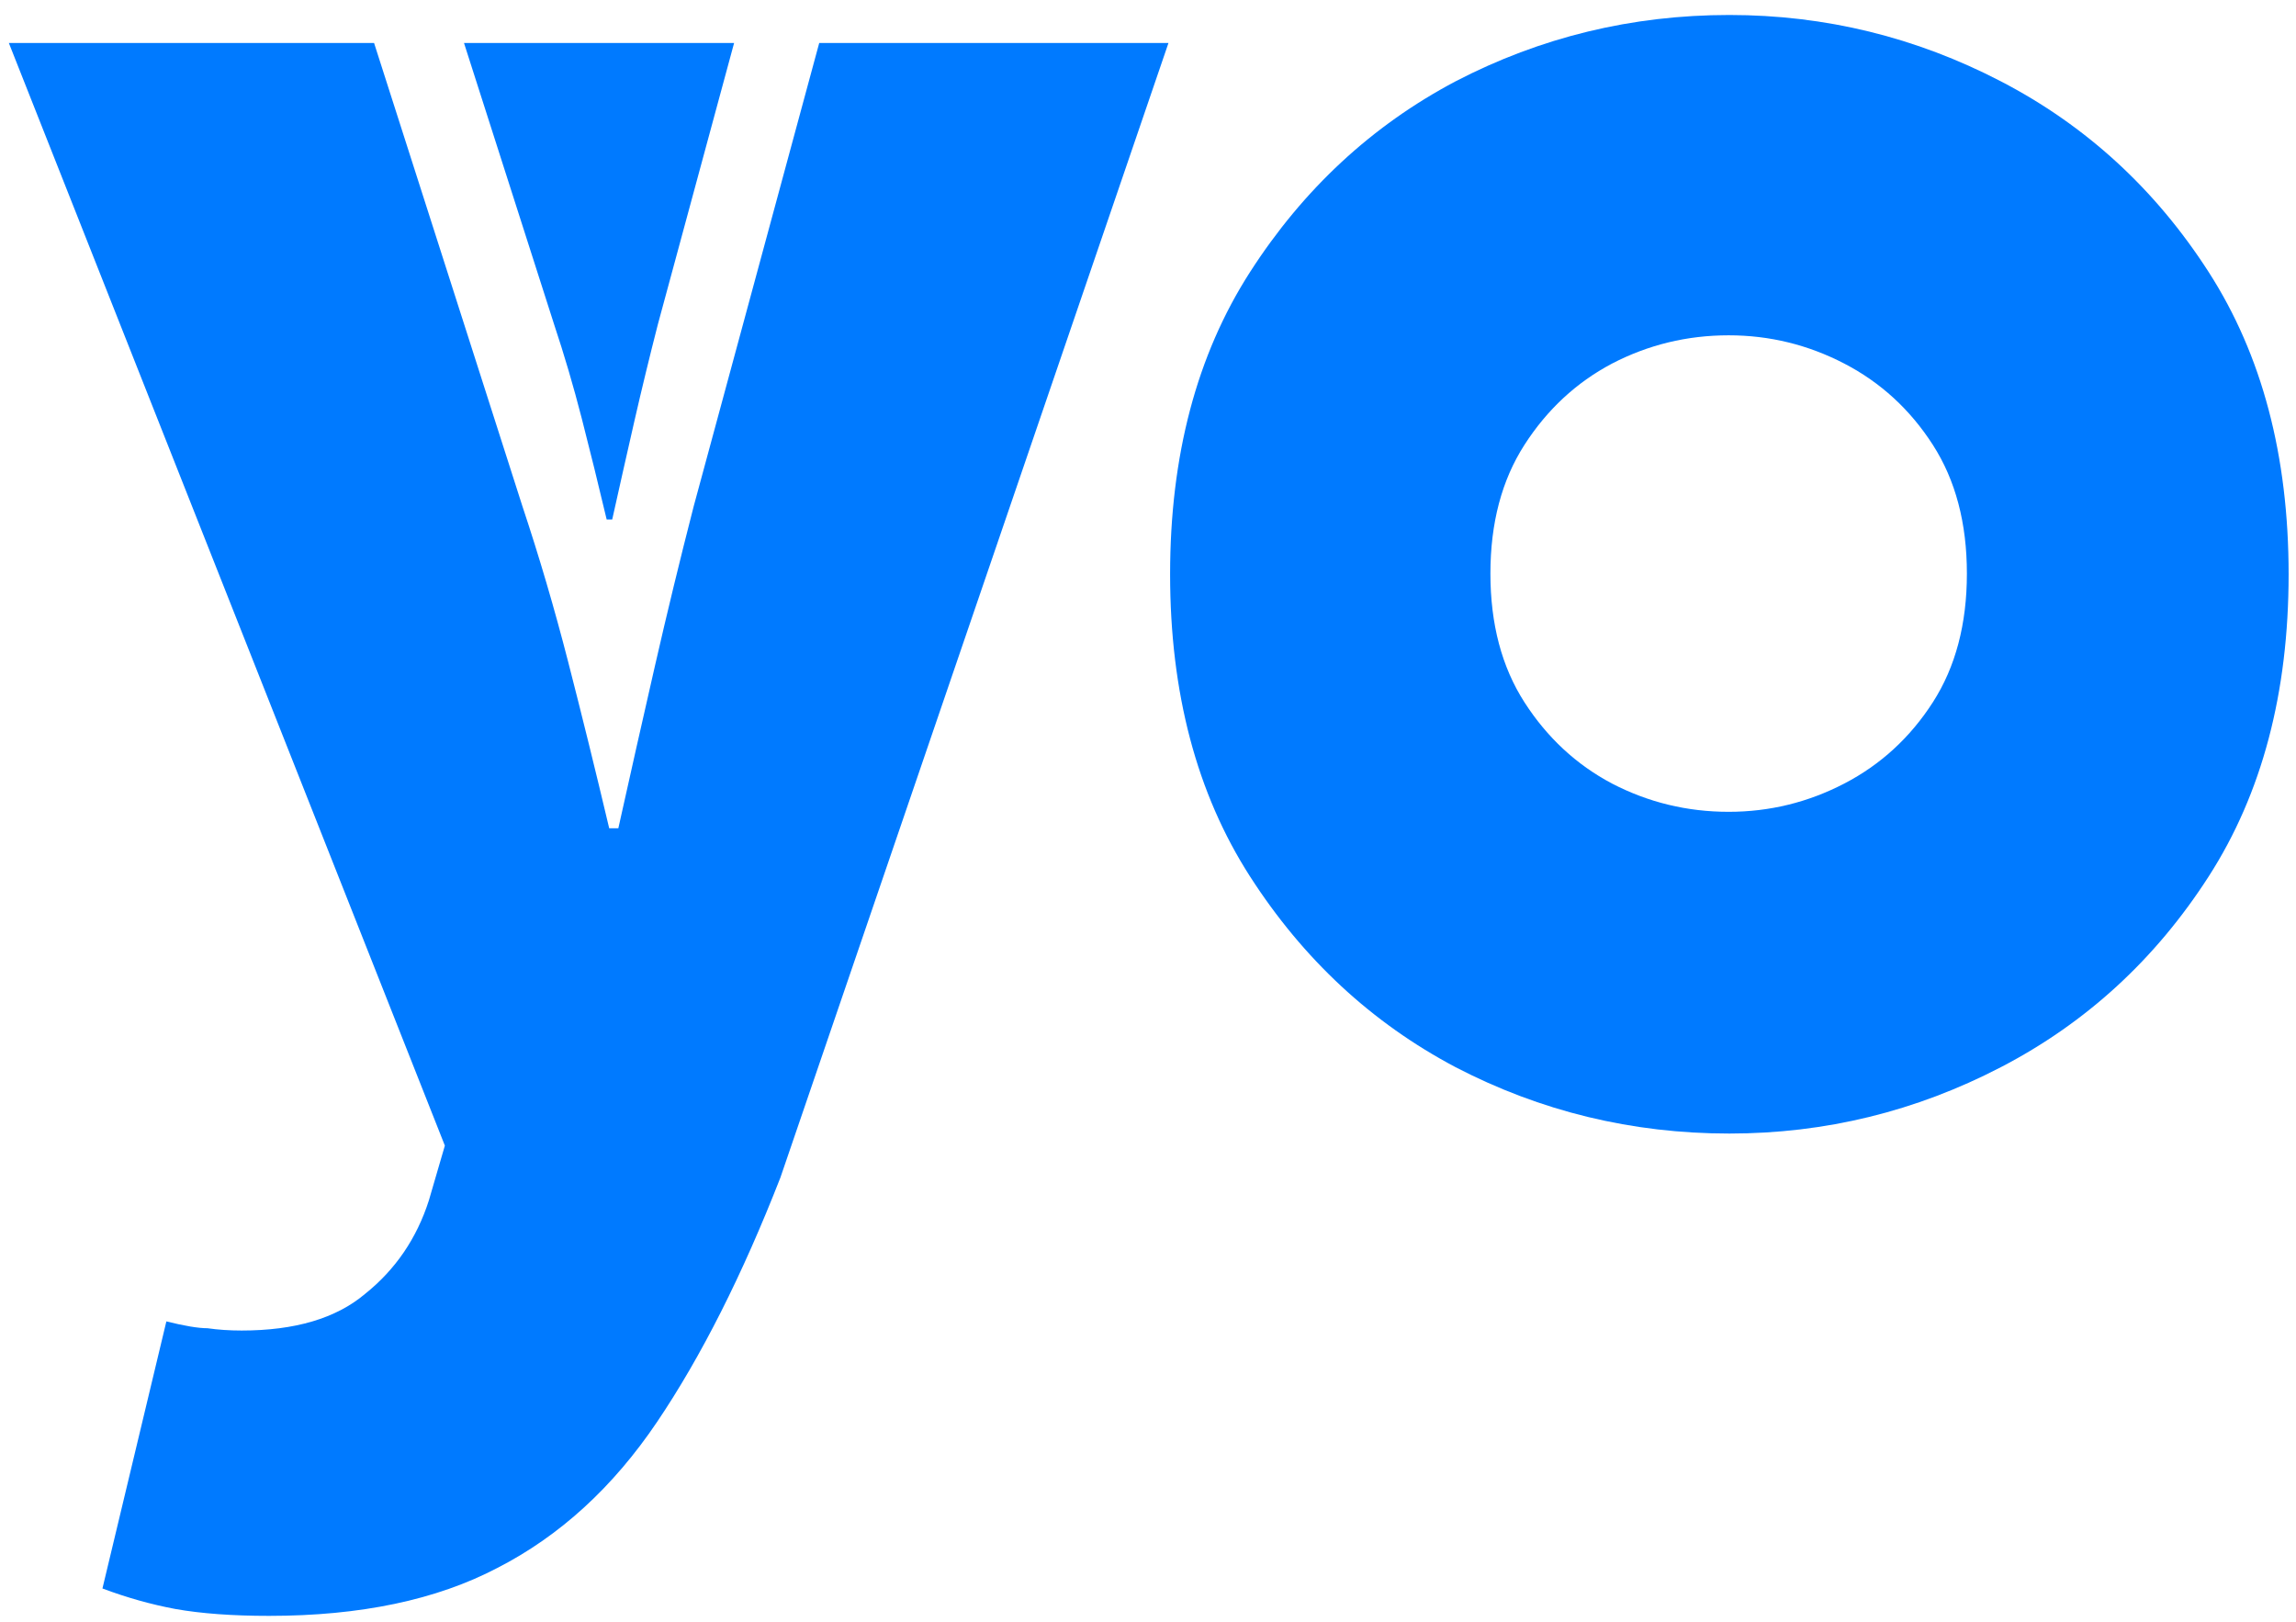 <svg width="126" height="89" viewBox="0 0 126 89" fill="none" xmlns="http://www.w3.org/2000/svg">
<path fill-rule="evenodd" clip-rule="evenodd" d="M79.871 58.557C84.548 60.988 89.559 62.203 94.904 62.203C100.165 62.203 105.134 60.988 109.811 58.557C114.488 56.127 118.287 52.639 121.21 48.092C124.133 43.545 125.595 38.019 125.595 31.512C125.595 25.006 124.133 19.479 121.21 14.932C118.287 10.386 114.488 6.897 109.811 4.467C105.134 2.037 100.165 0.822 94.904 0.822C89.559 0.822 84.548 2.037 79.871 4.467C75.278 6.897 71.52 10.386 68.597 14.932C65.674 19.479 64.213 25.006 64.213 31.512C64.213 38.019 65.674 43.545 68.597 48.092C71.52 52.639 75.278 56.127 79.871 58.557ZM88.461 42.995C90.454 44.03 92.588 44.548 94.865 44.548C97.106 44.548 99.223 44.03 101.215 42.995C103.207 41.959 104.826 40.474 106.071 38.537C107.316 36.6 107.939 34.245 107.939 31.474C107.939 28.702 107.316 26.348 106.071 24.411C104.826 22.474 103.207 20.988 101.215 19.953C99.223 18.918 97.106 18.4 94.865 18.4C92.588 18.4 90.454 18.918 88.461 19.953C86.505 20.988 84.904 22.474 83.659 24.411C82.414 26.348 81.791 28.702 81.791 31.474C81.791 34.245 82.414 36.6 83.659 38.537C84.904 40.474 86.505 41.959 88.461 42.995Z" fill="#007AFF"/>
<path d="M14.767 88.67C12.763 88.67 11.051 88.545 9.631 88.294C8.295 88.044 6.959 87.668 5.622 87.167L9.13 72.511C10.132 72.761 10.884 72.886 11.385 72.886C11.969 72.97 12.596 73.012 13.264 73.012C16.187 73.012 18.442 72.344 20.028 71.007C21.699 69.671 22.868 67.959 23.536 65.871L24.413 62.865L0.486 2.36H20.529L28.672 27.789C29.59 30.545 30.426 33.385 31.177 36.308C31.929 39.231 32.681 42.279 33.432 45.452H33.933C34.601 42.446 35.269 39.481 35.938 36.558C36.606 33.635 37.316 30.712 38.067 27.789L44.957 2.36H64.123L42.827 64.619C40.739 69.963 38.485 74.431 36.063 78.022C33.641 81.614 30.718 84.286 27.294 86.04C23.953 87.793 19.778 88.67 14.767 88.67Z" fill="#007AFF"/>
<path d="M30.405 17.79L25.464 2.36H40.286L36.105 17.79C35.65 19.563 35.219 21.337 34.813 23.111C34.408 24.884 34.003 26.683 33.597 28.507H33.293C32.837 26.582 32.381 24.732 31.925 22.959C31.469 21.185 30.962 19.462 30.405 17.79Z" fill="#007AFF"/>
</svg>
